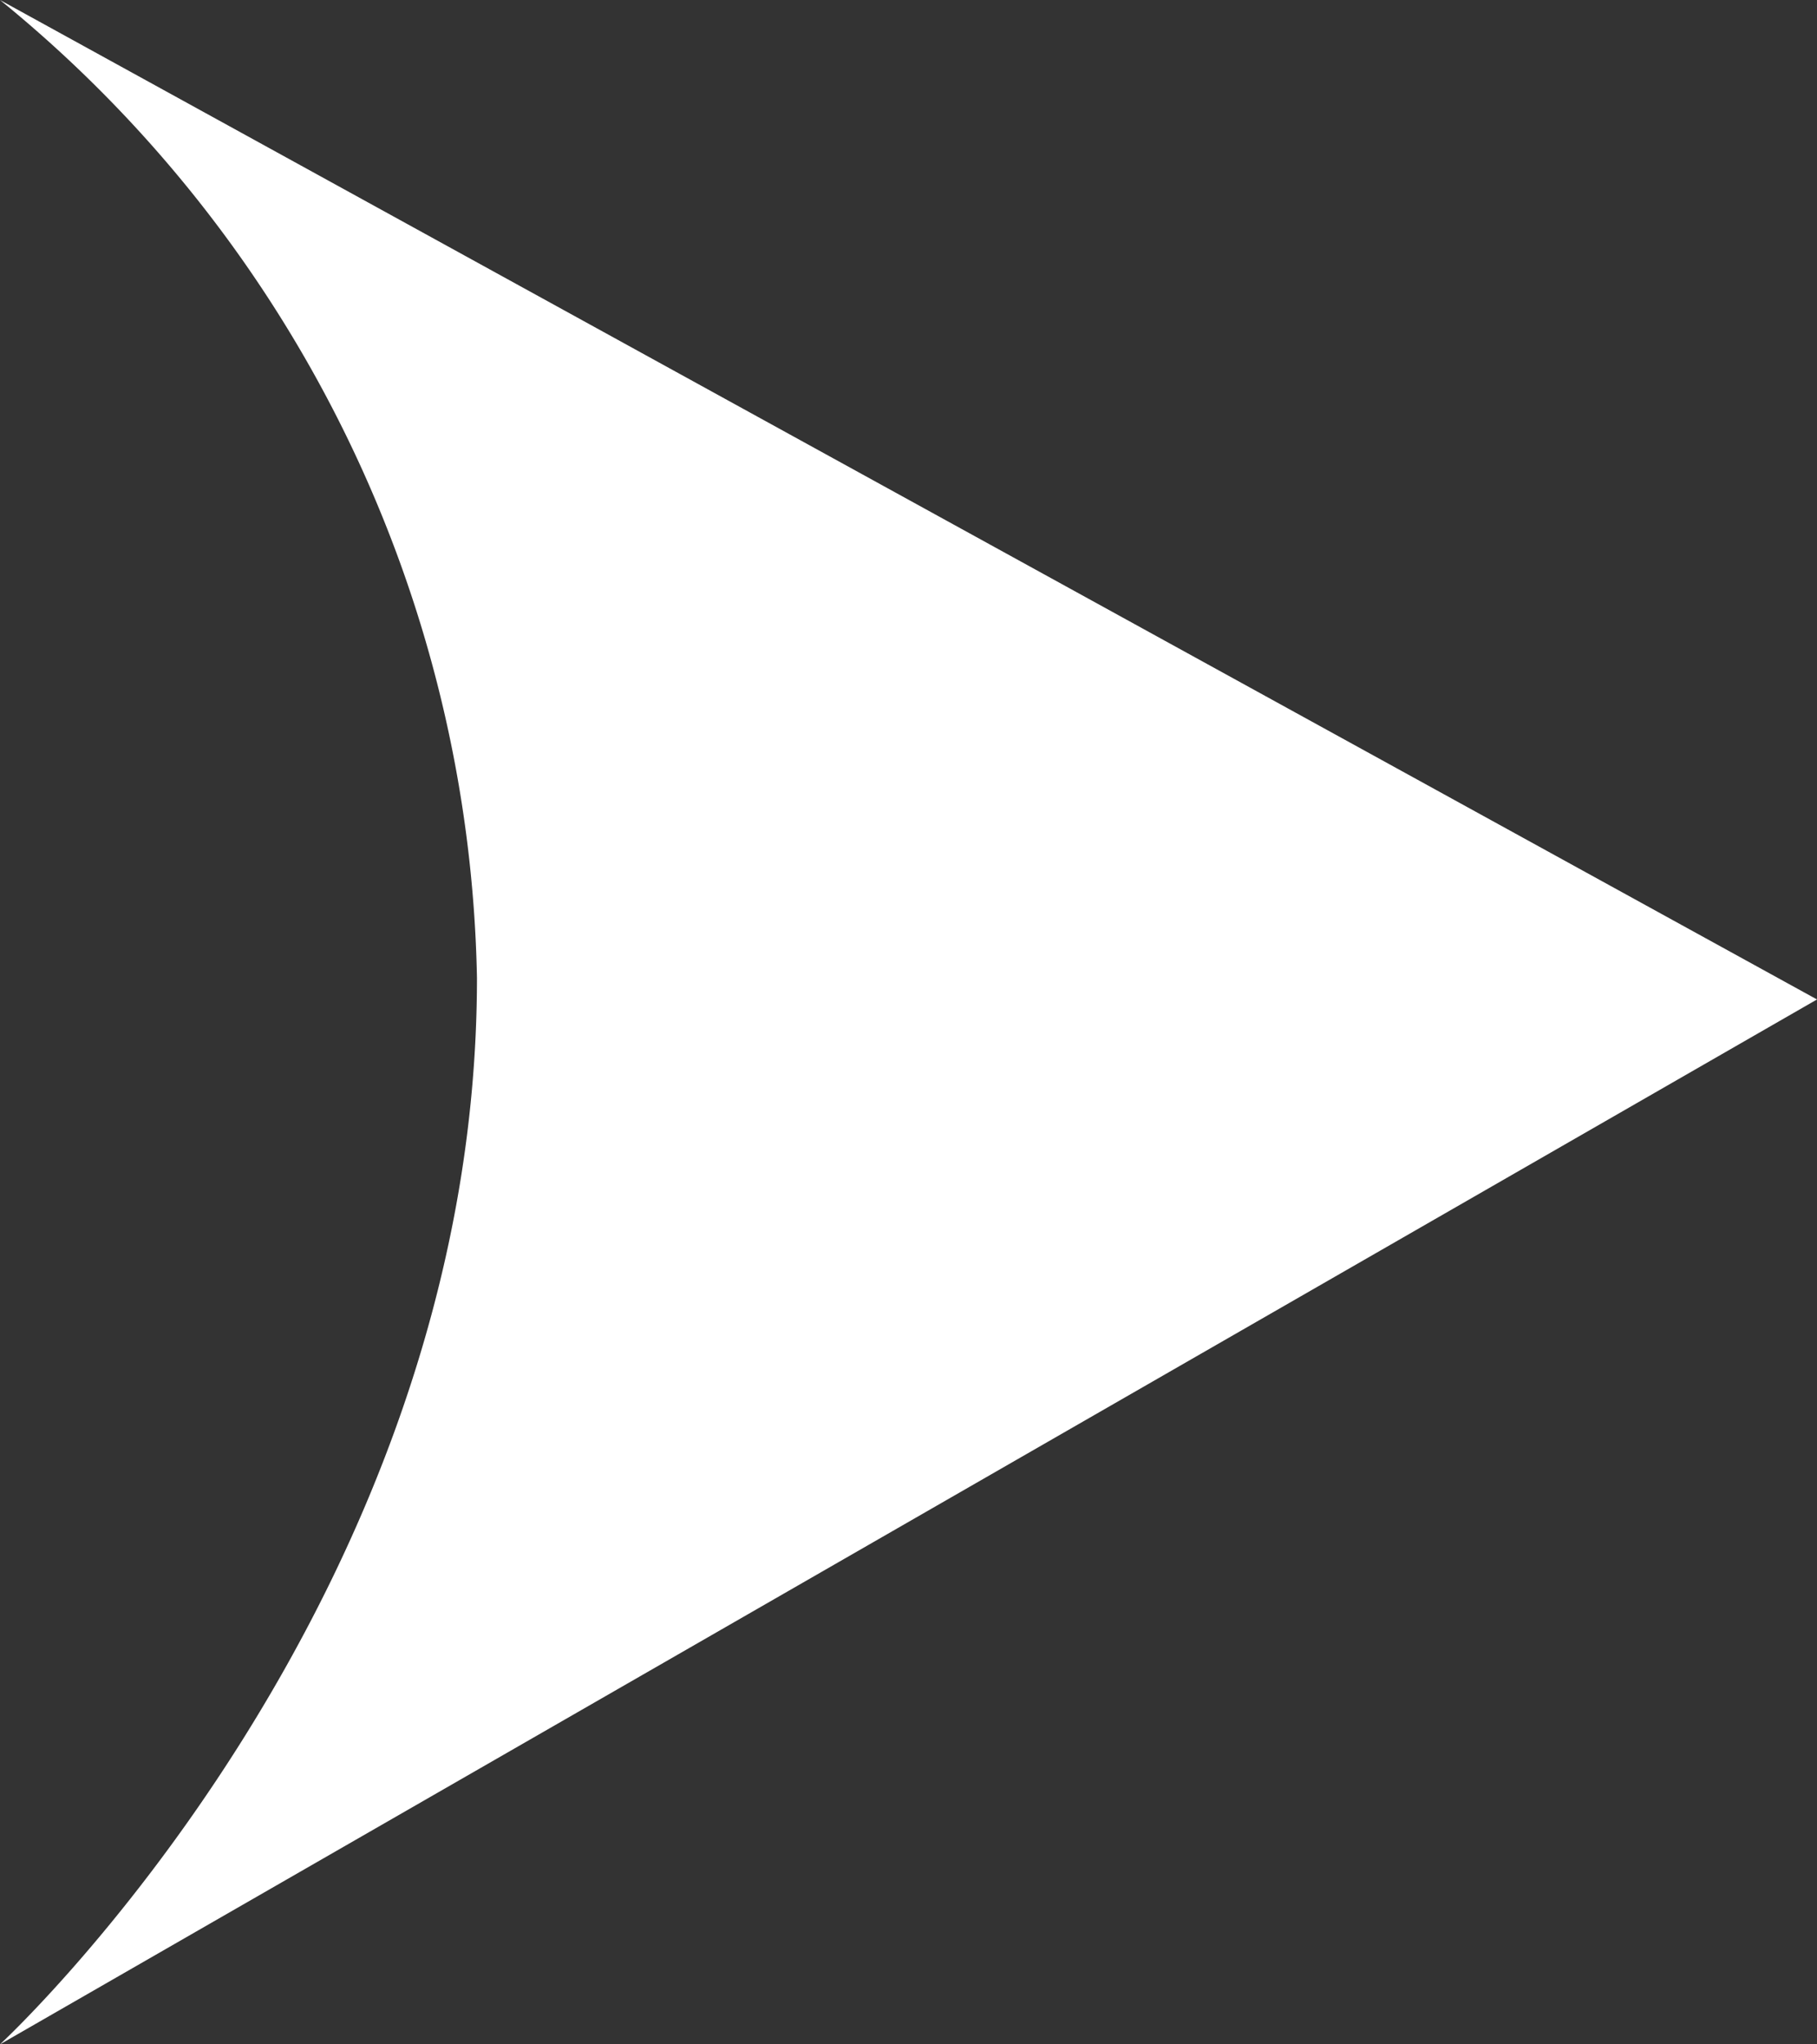<svg xmlns="http://www.w3.org/2000/svg" viewBox="0 0 16 18"><rect x="0" y="0" width="16" height="18" fill="#333333" stroke="none"/><defs><style>.cls-1{fill:#fff;fill-rule:evenodd;}</style></defs><title>hotgo-logo-min</title><g id="Capa_2" data-name="Capa 2"><g id="Capa_1-2" data-name="Capa 1"><path class="cls-1" d="M0,0A11.37,11.37,0,0,1,4.2,8.61C4.2,14.13,0,18,0,18L16,8.8,0,0"/></g></g></svg>